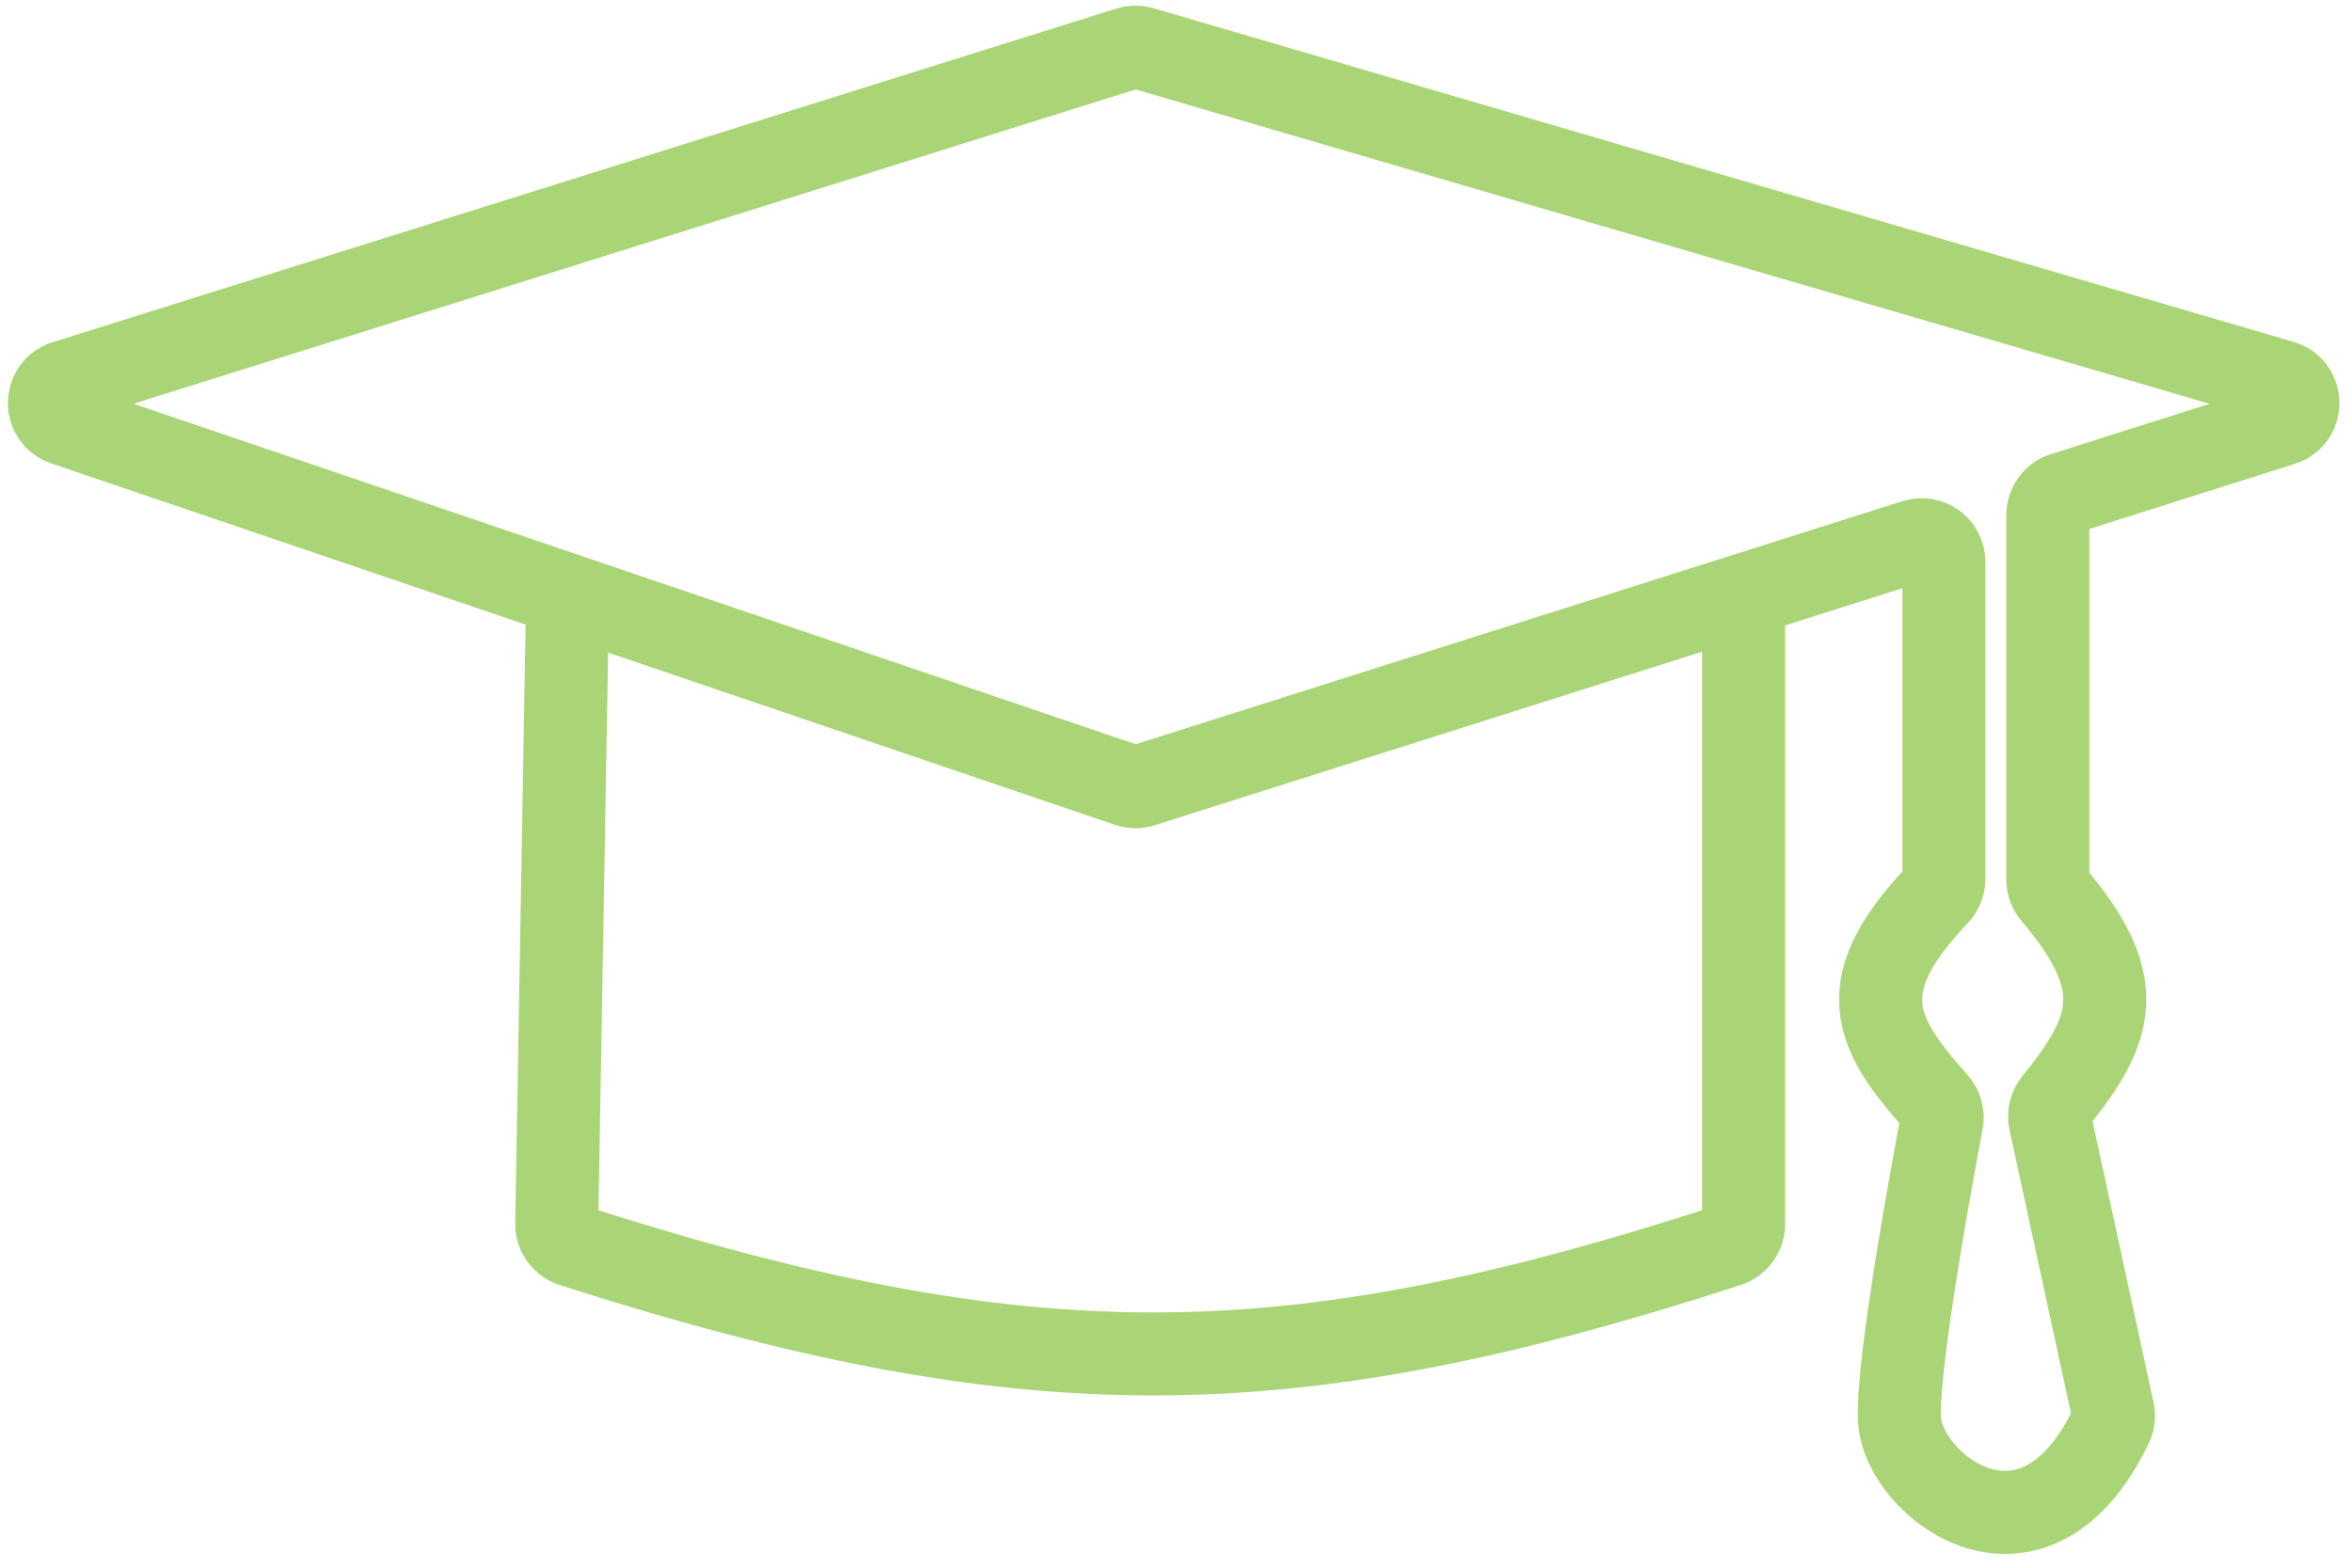 <svg width="51" height="34" viewBox="0 0 51 34" fill="none" xmlns="http://www.w3.org/2000/svg">
<path d="M37.808 12.905L24.766 17.04C24.668 17.072 24.563 17.07 24.465 17.037L12.308 12.905M37.808 12.905V26.553C37.808 26.761 37.671 26.947 37.472 27.012C27.923 30.109 22.324 30.186 12.41 27.013C12.208 26.948 12.069 26.757 12.072 26.545L12.308 12.905M37.808 12.905L41.523 11.727C41.834 11.629 42.151 11.861 42.151 12.187V19.063C42.151 19.189 42.1 19.311 42.014 19.403C40.175 21.344 40.577 22.339 41.987 23.906C42.09 24.02 42.134 24.174 42.106 24.325C41.909 25.363 41.145 29.494 41.186 30.763C41.233 32.201 44.087 34.447 45.783 30.911C45.828 30.818 45.84 30.709 45.818 30.608L44.453 24.316C44.422 24.171 44.459 24.02 44.553 23.905C45.82 22.338 46.181 21.342 44.524 19.399C44.448 19.31 44.404 19.195 44.404 19.078V11.167C44.404 10.957 44.54 10.771 44.741 10.707L49.491 9.201C49.945 9.057 49.938 8.412 49.48 8.278L24.756 1.041C24.664 1.014 24.567 1.015 24.476 1.044L1.409 8.28C0.964 8.42 0.957 9.048 1.399 9.198L12.308 12.905" stroke="#aad576" stroke-width="1.8" stroke-linejoin="round"/>
</svg>
